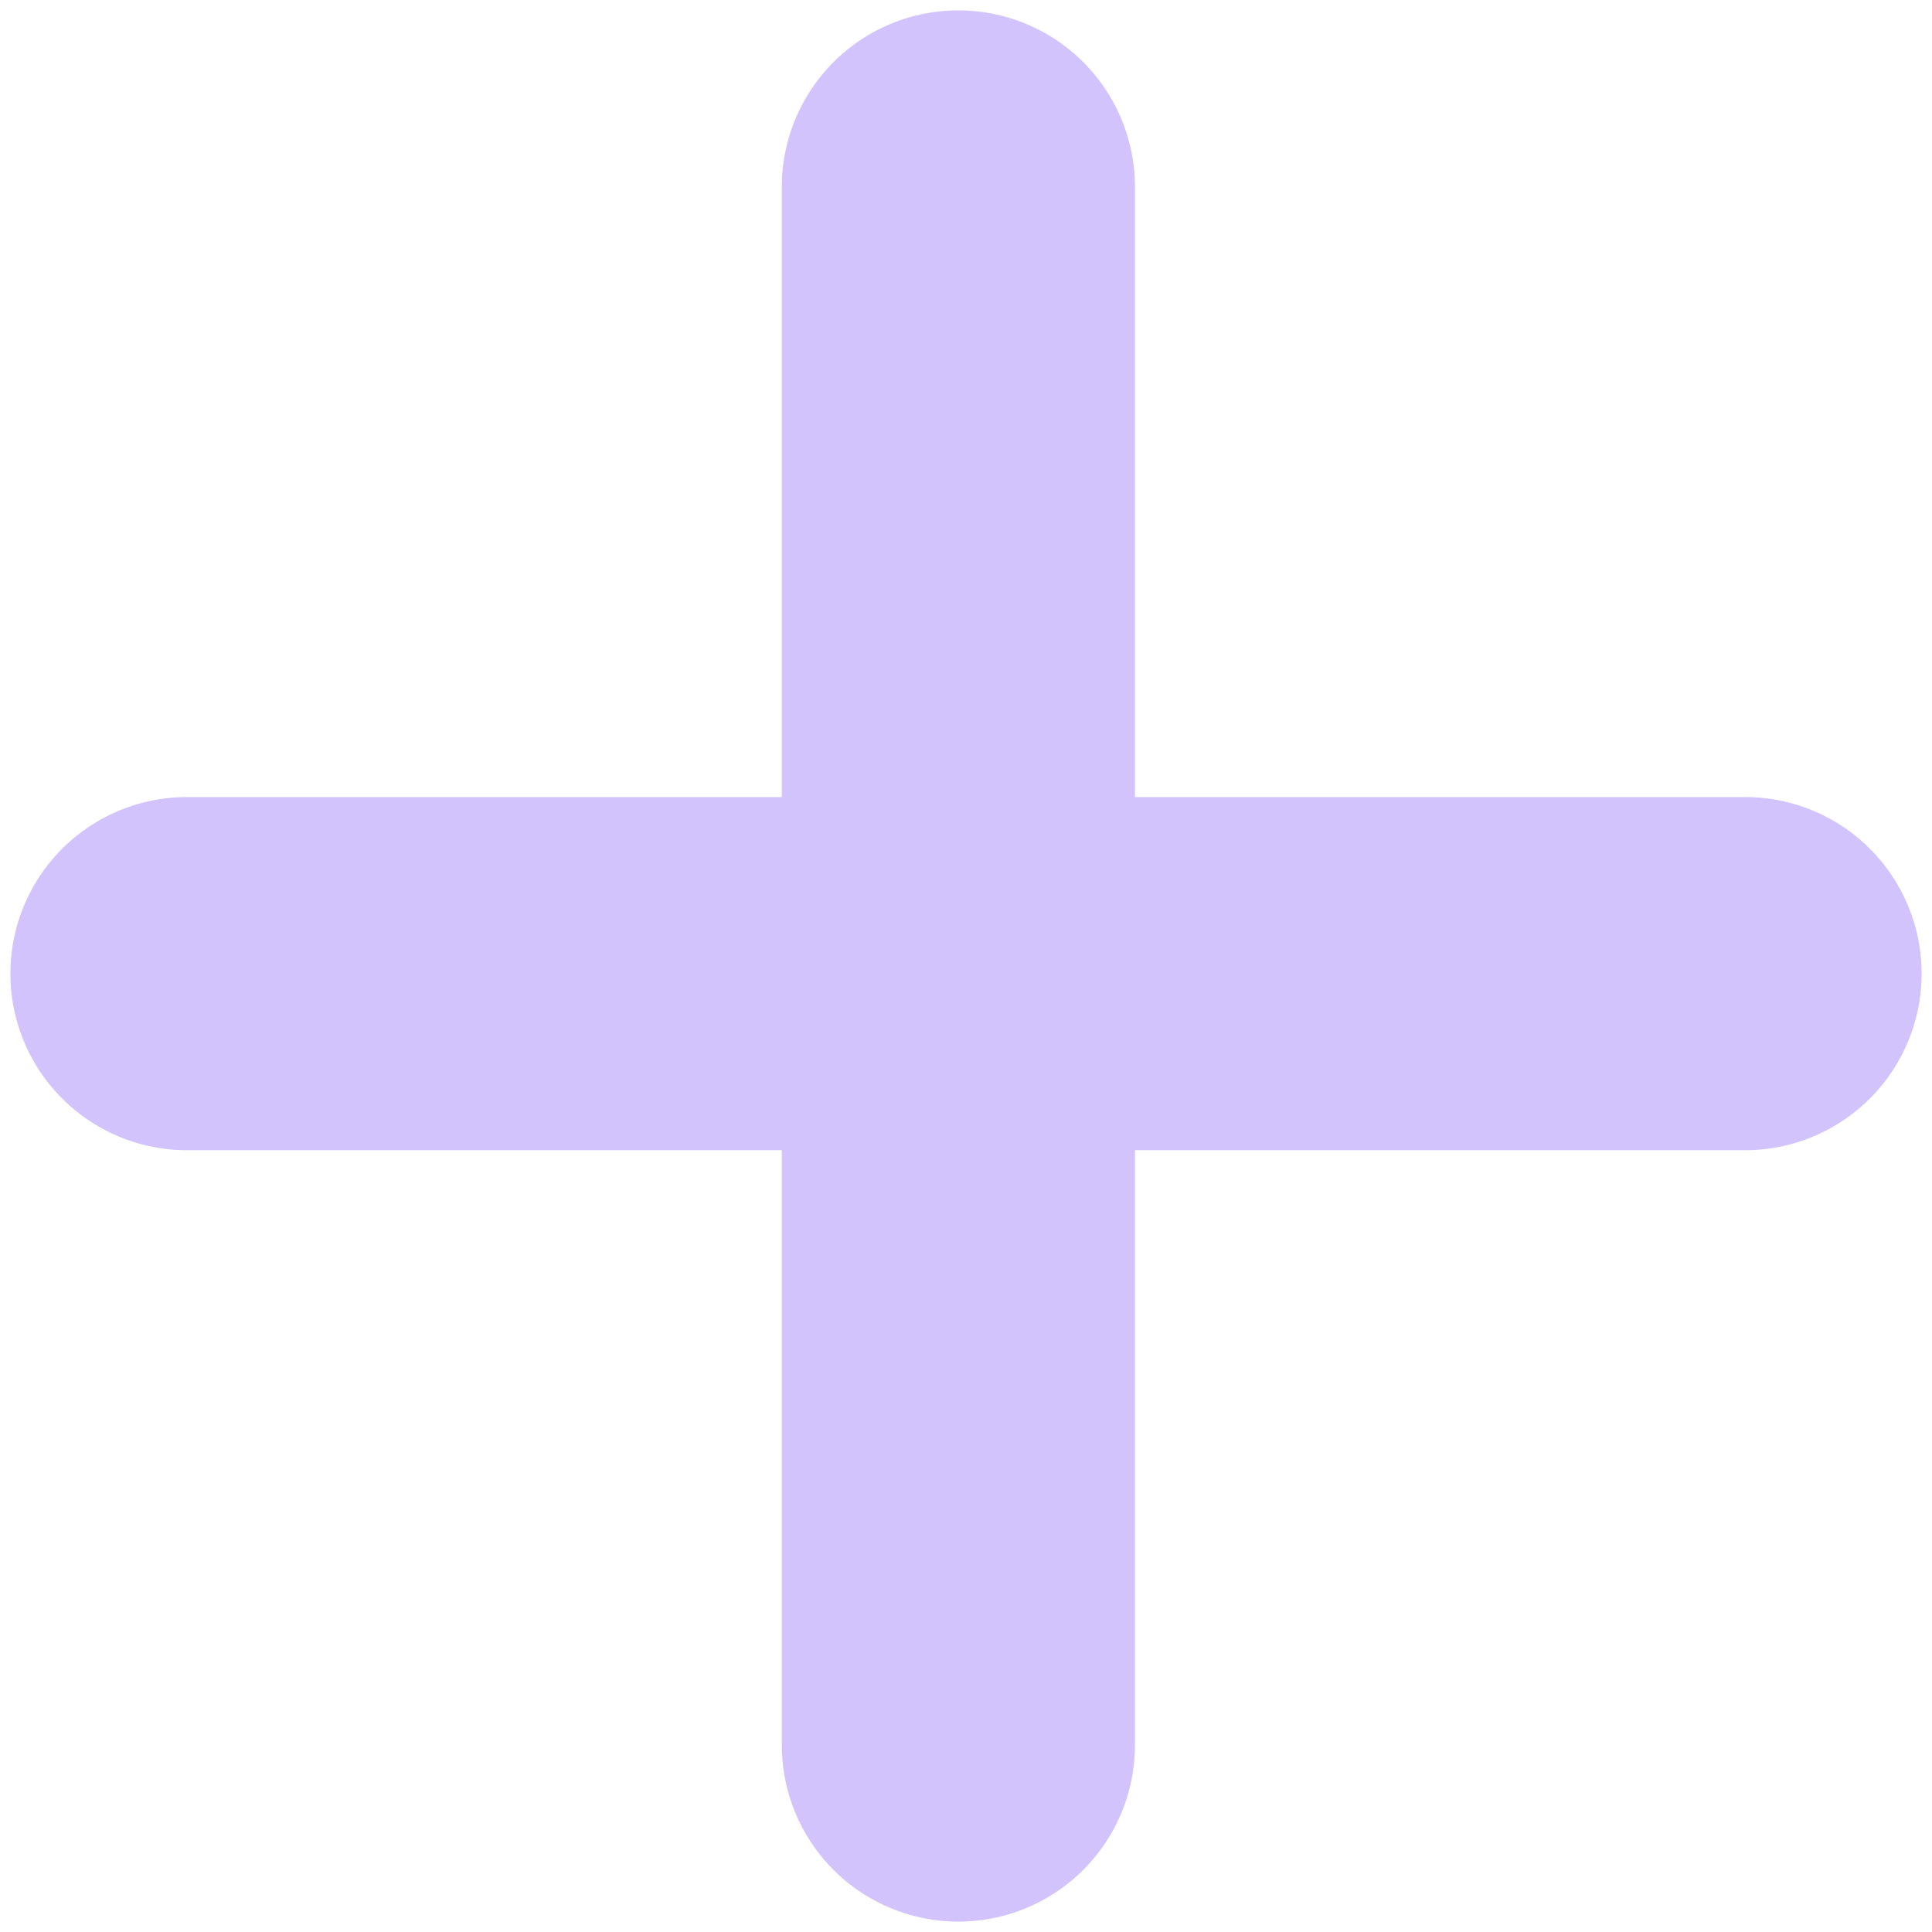 <svg width="93" height="93" viewBox="0 0 93 93" fill="none" xmlns="http://www.w3.org/2000/svg">
<path d="M46.133 9V84" stroke="#D2C3FC" stroke-width="17" stroke-linecap="round"/>
<path d="M84 46.867L9 46.867" stroke="#D2C3FC" stroke-width="17" stroke-linecap="round"/>
</svg>
